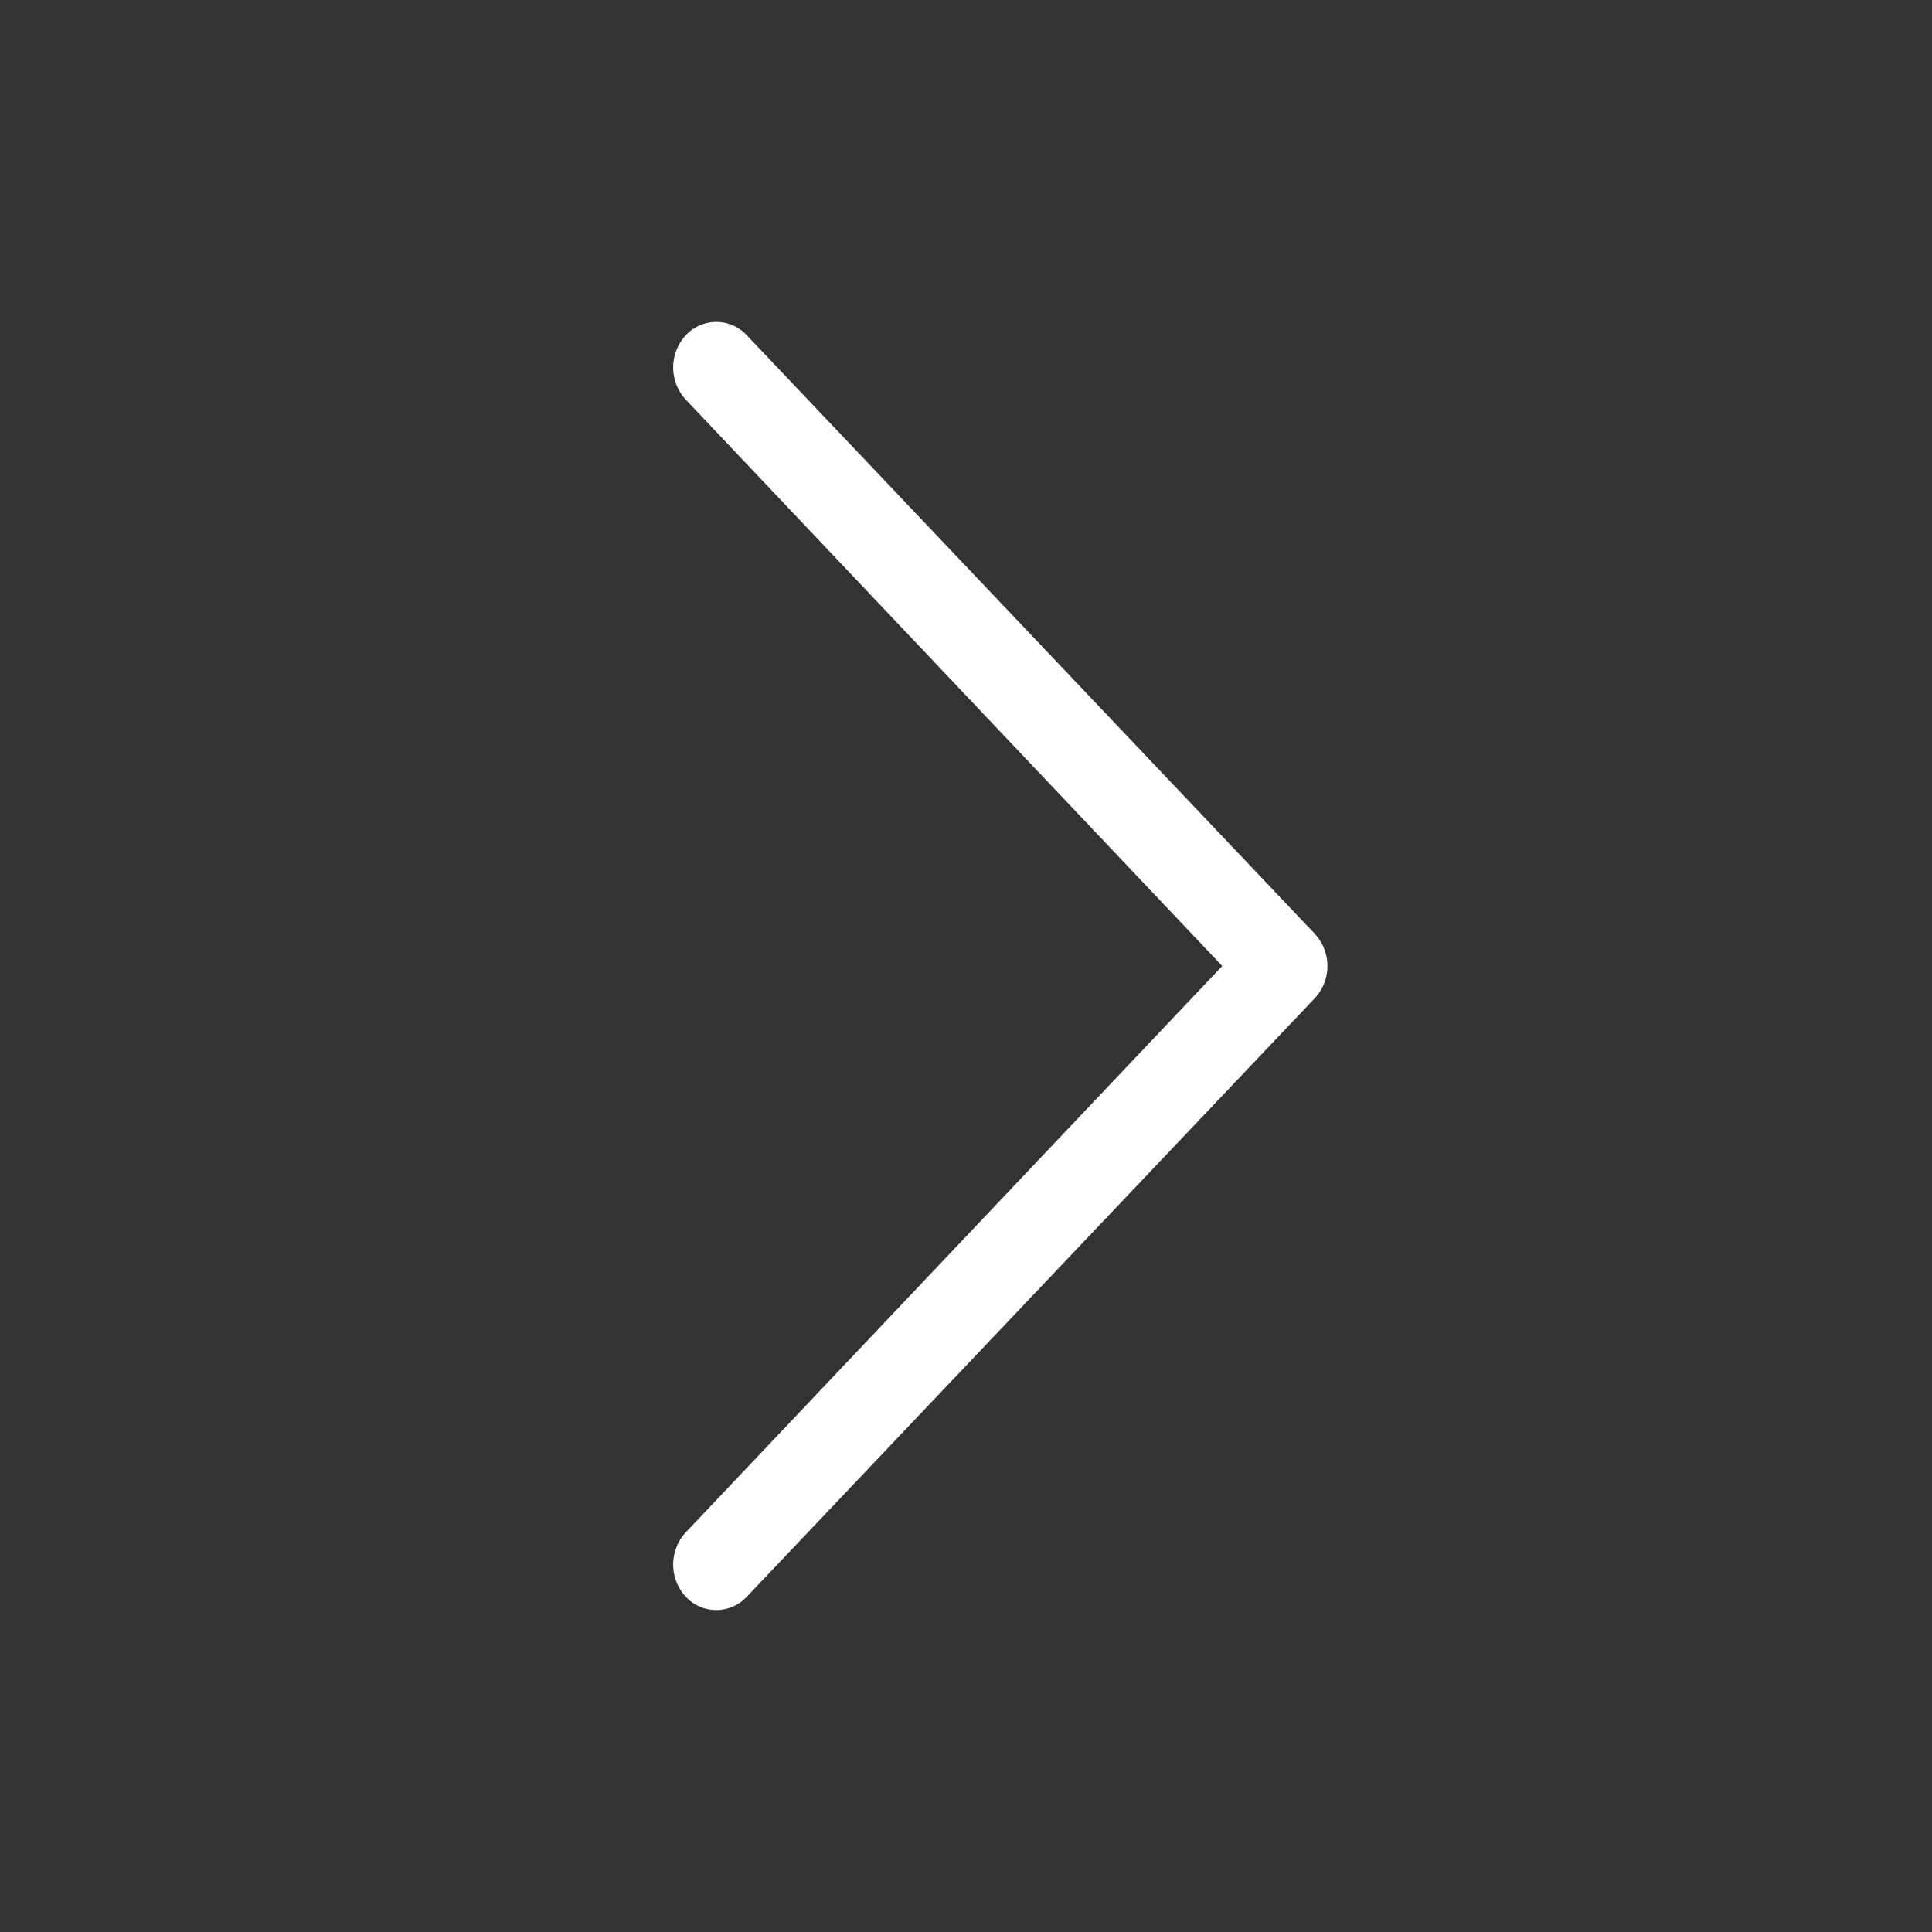 <svg id="Group_49" data-name="Group 49" xmlns="http://www.w3.org/2000/svg" viewBox="0 0 24 24">
  <rect x="0" y="0" width="24" height="24" fill="#333333" stroke="none"/>
  <defs>
    <style>
      .cls-1 {
        fill: #fff;
      }

      .cls-2 {
        fill: none;
      }
    </style>
  </defs>
  <g id="left-arrow" transform="translate(49.89 26.5) rotate(180)">
    <path id="Path_275" data-name="Path 275" class="cls-1" d="M40.613,22.335a.517.517,0,0,0,.758,0,.589.589,0,0,0,0-.8L34.707,14.5l6.664-7.035a.589.589,0,0,0,0-.8.517.517,0,0,0-.758,0L33.557,14.1a.589.589,0,0,0,0,.8Z"/>
  </g>
  <rect id="Rectangle_194" data-name="Rectangle 194" class="cls-2" width="24" height="24"/>
</svg>
